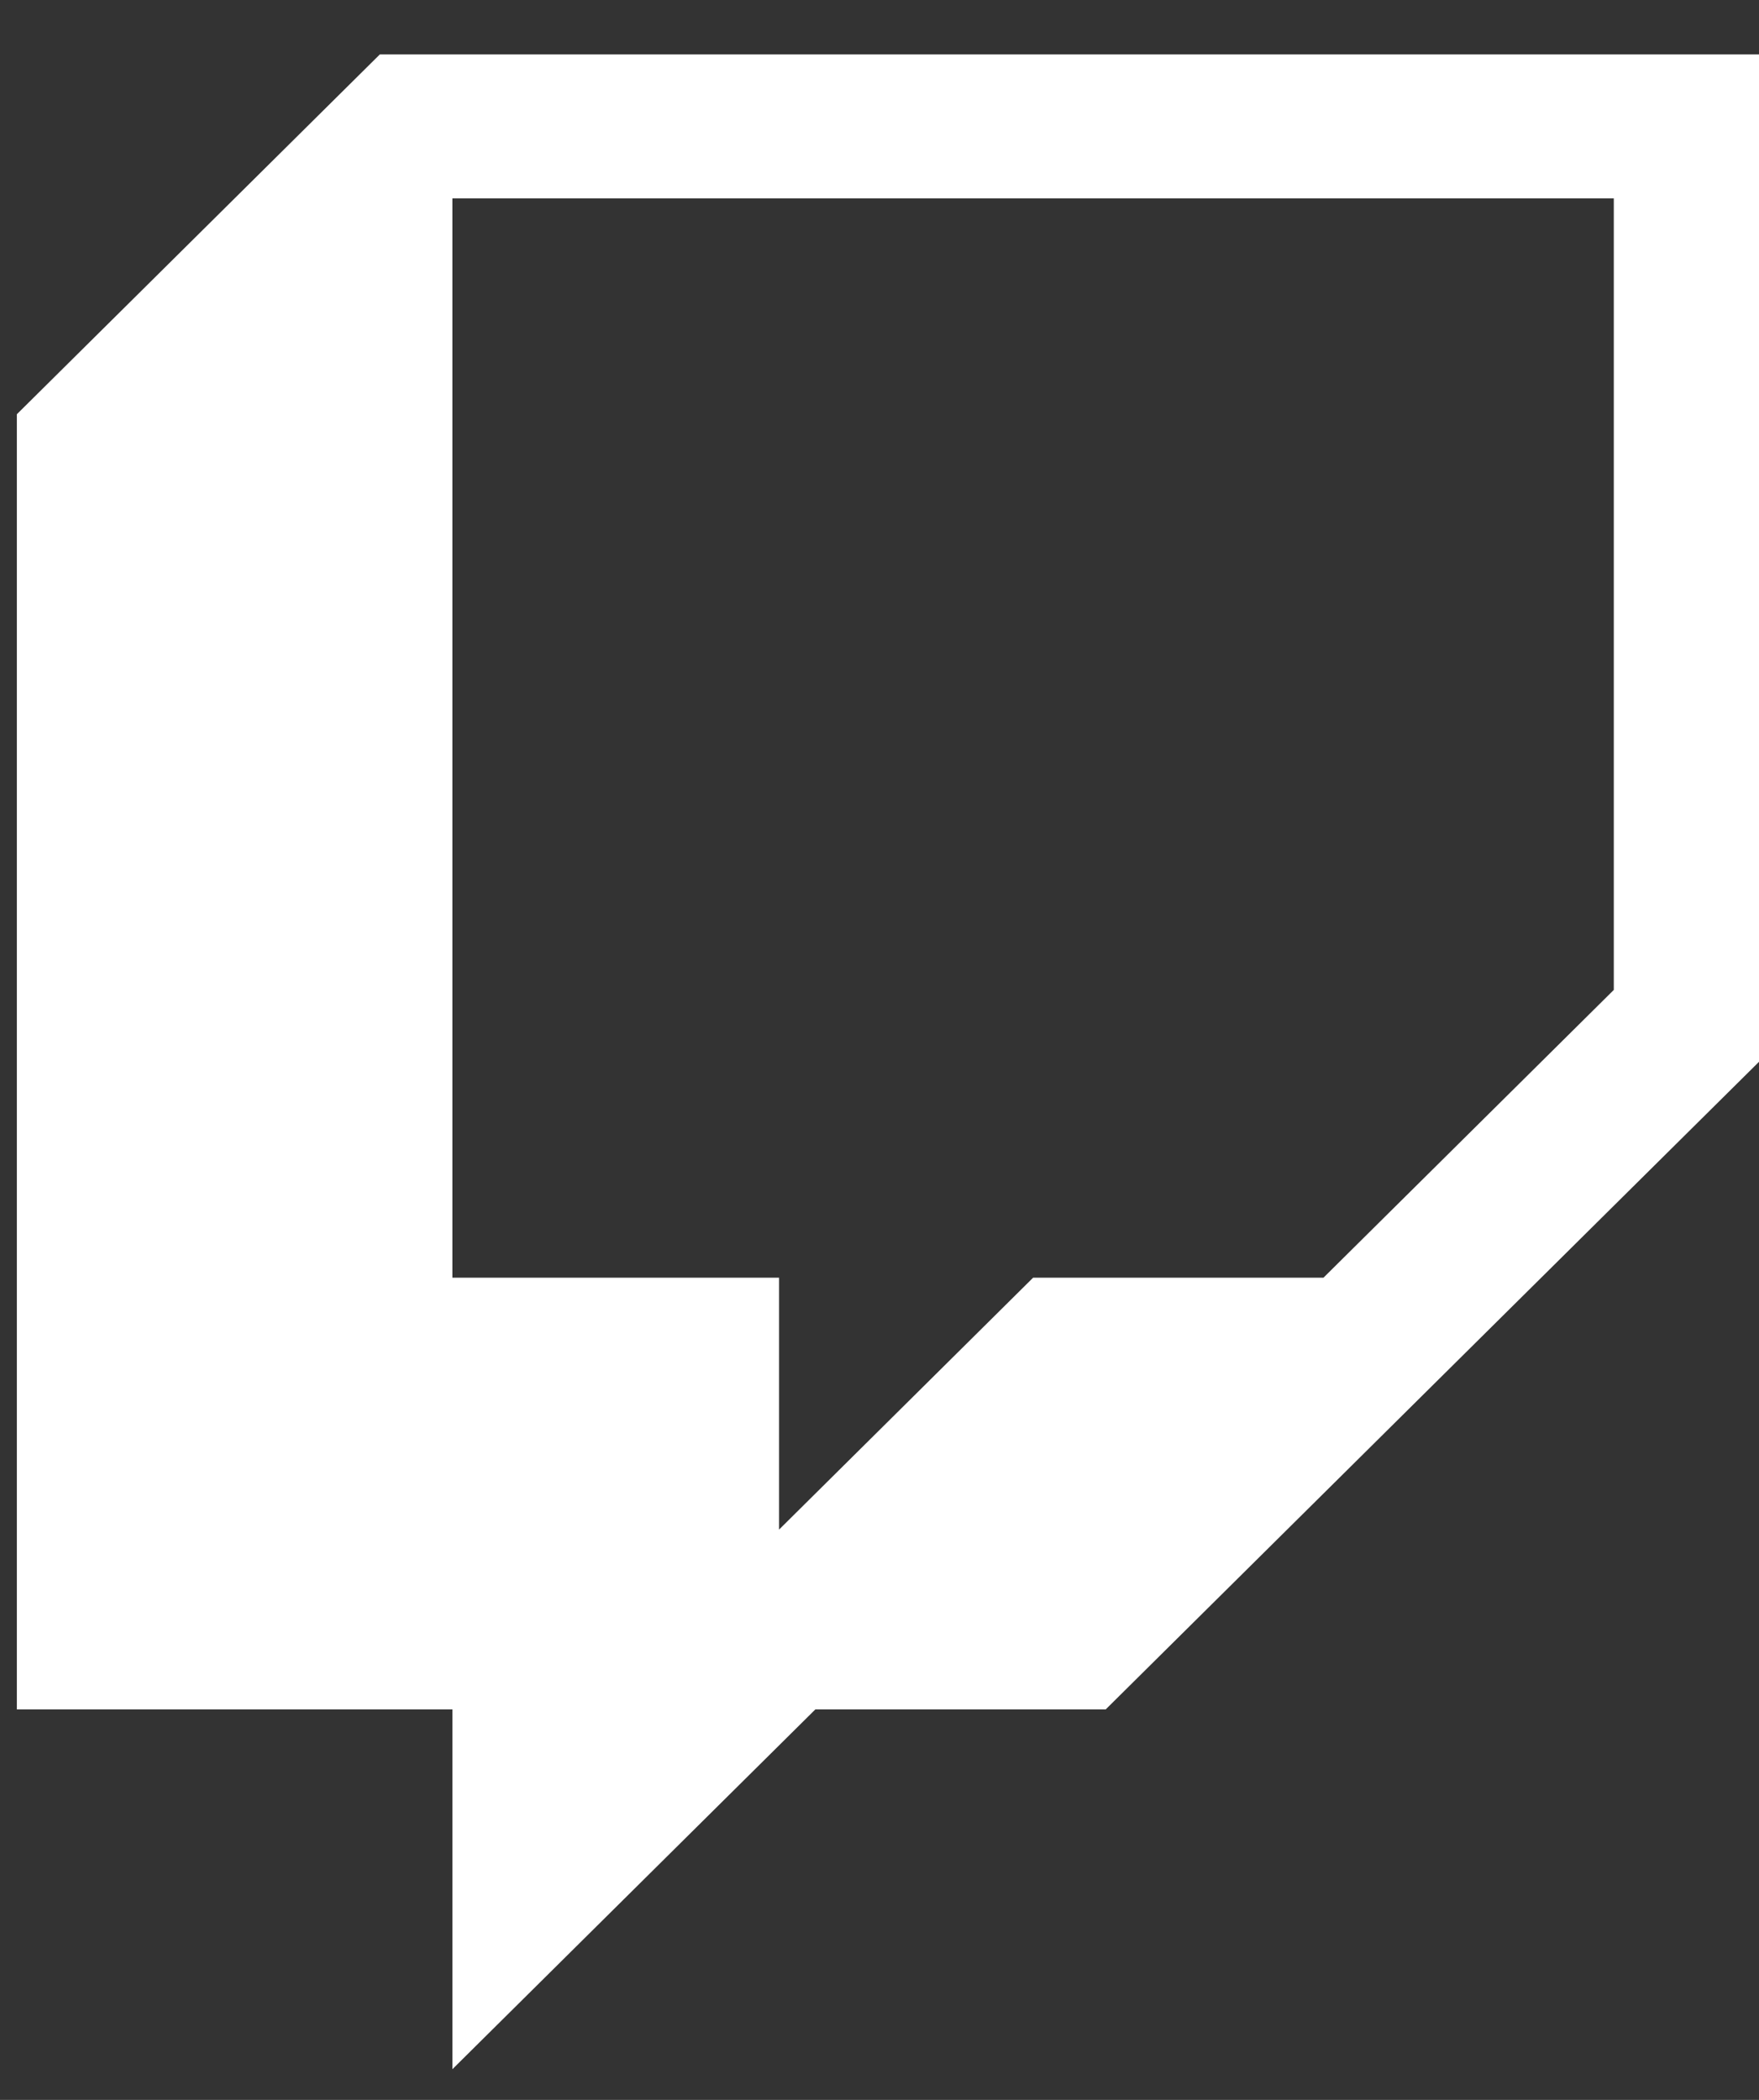 <svg width="31" height="37" viewBox="0 0 31 37" fill="none" xmlns="http://www.w3.org/2000/svg"><rect x="0" y="0" width="31" height="37" fill="#333333" stroke="none"/><path d="M6.694 0.959L0.297 7.299V30.12H7.973V36.459L14.369 30.12H19.486L31 18.709V0.959H6.694ZM28.441 17.442L23.324 22.513H18.207L13.73 26.951V22.513H7.973V3.495H28.441V17.442Z" fill="white"/></svg>
